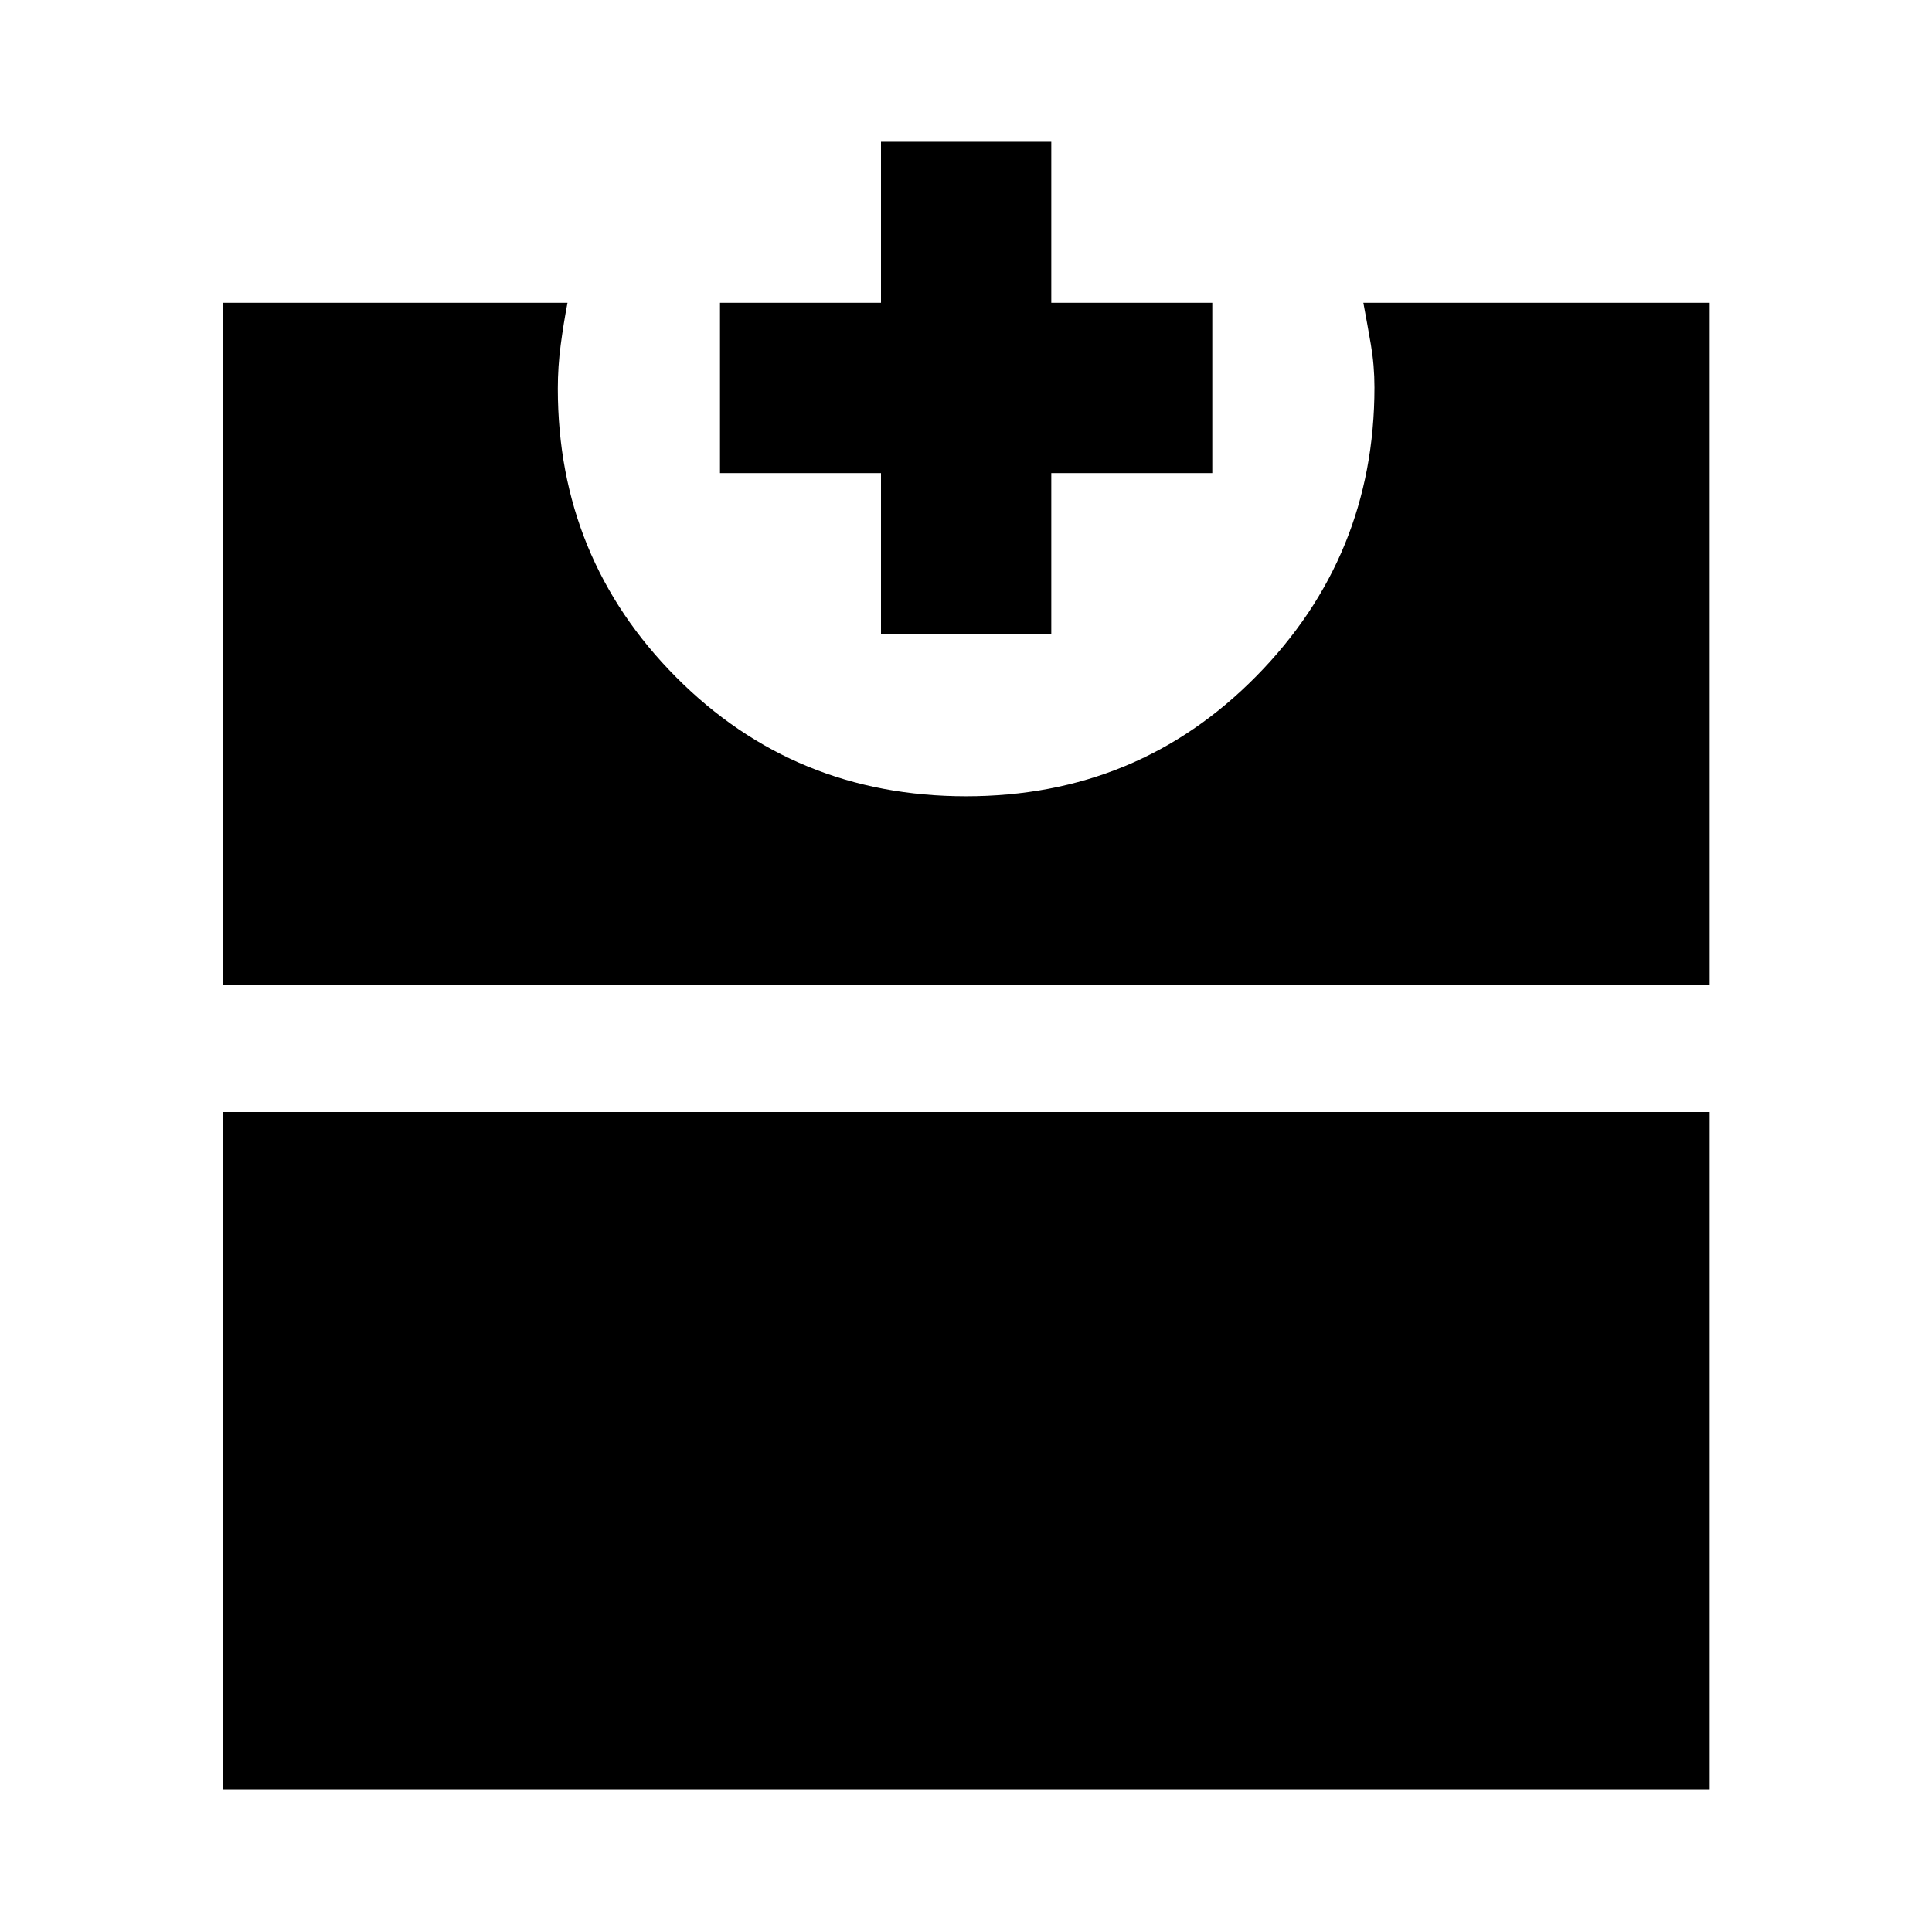 <svg xmlns="http://www.w3.org/2000/svg" height="40" viewBox="0 -960 960 960" width="40"><path d="M110.84-70.84v-336.59h738.7v336.59h-738.7Zm0-399.93v-338.77h171.15q-1.95 10.12-3.38 20.91-1.43 10.8-1.43 21.73 0 84.29 58.82 143.43 58.83 59.14 144.02 59.14 85.35 0 144.14-59.59 58.8-59.58 58.8-143.57 0-10.95-1.78-21.3-1.79-10.35-3.73-20.75h172.09v338.77h-738.7Zm326.92-174.14v-80h-80v-84.63h80v-80h84.62v80h80v84.63h-80v80h-84.62Z"/></svg>